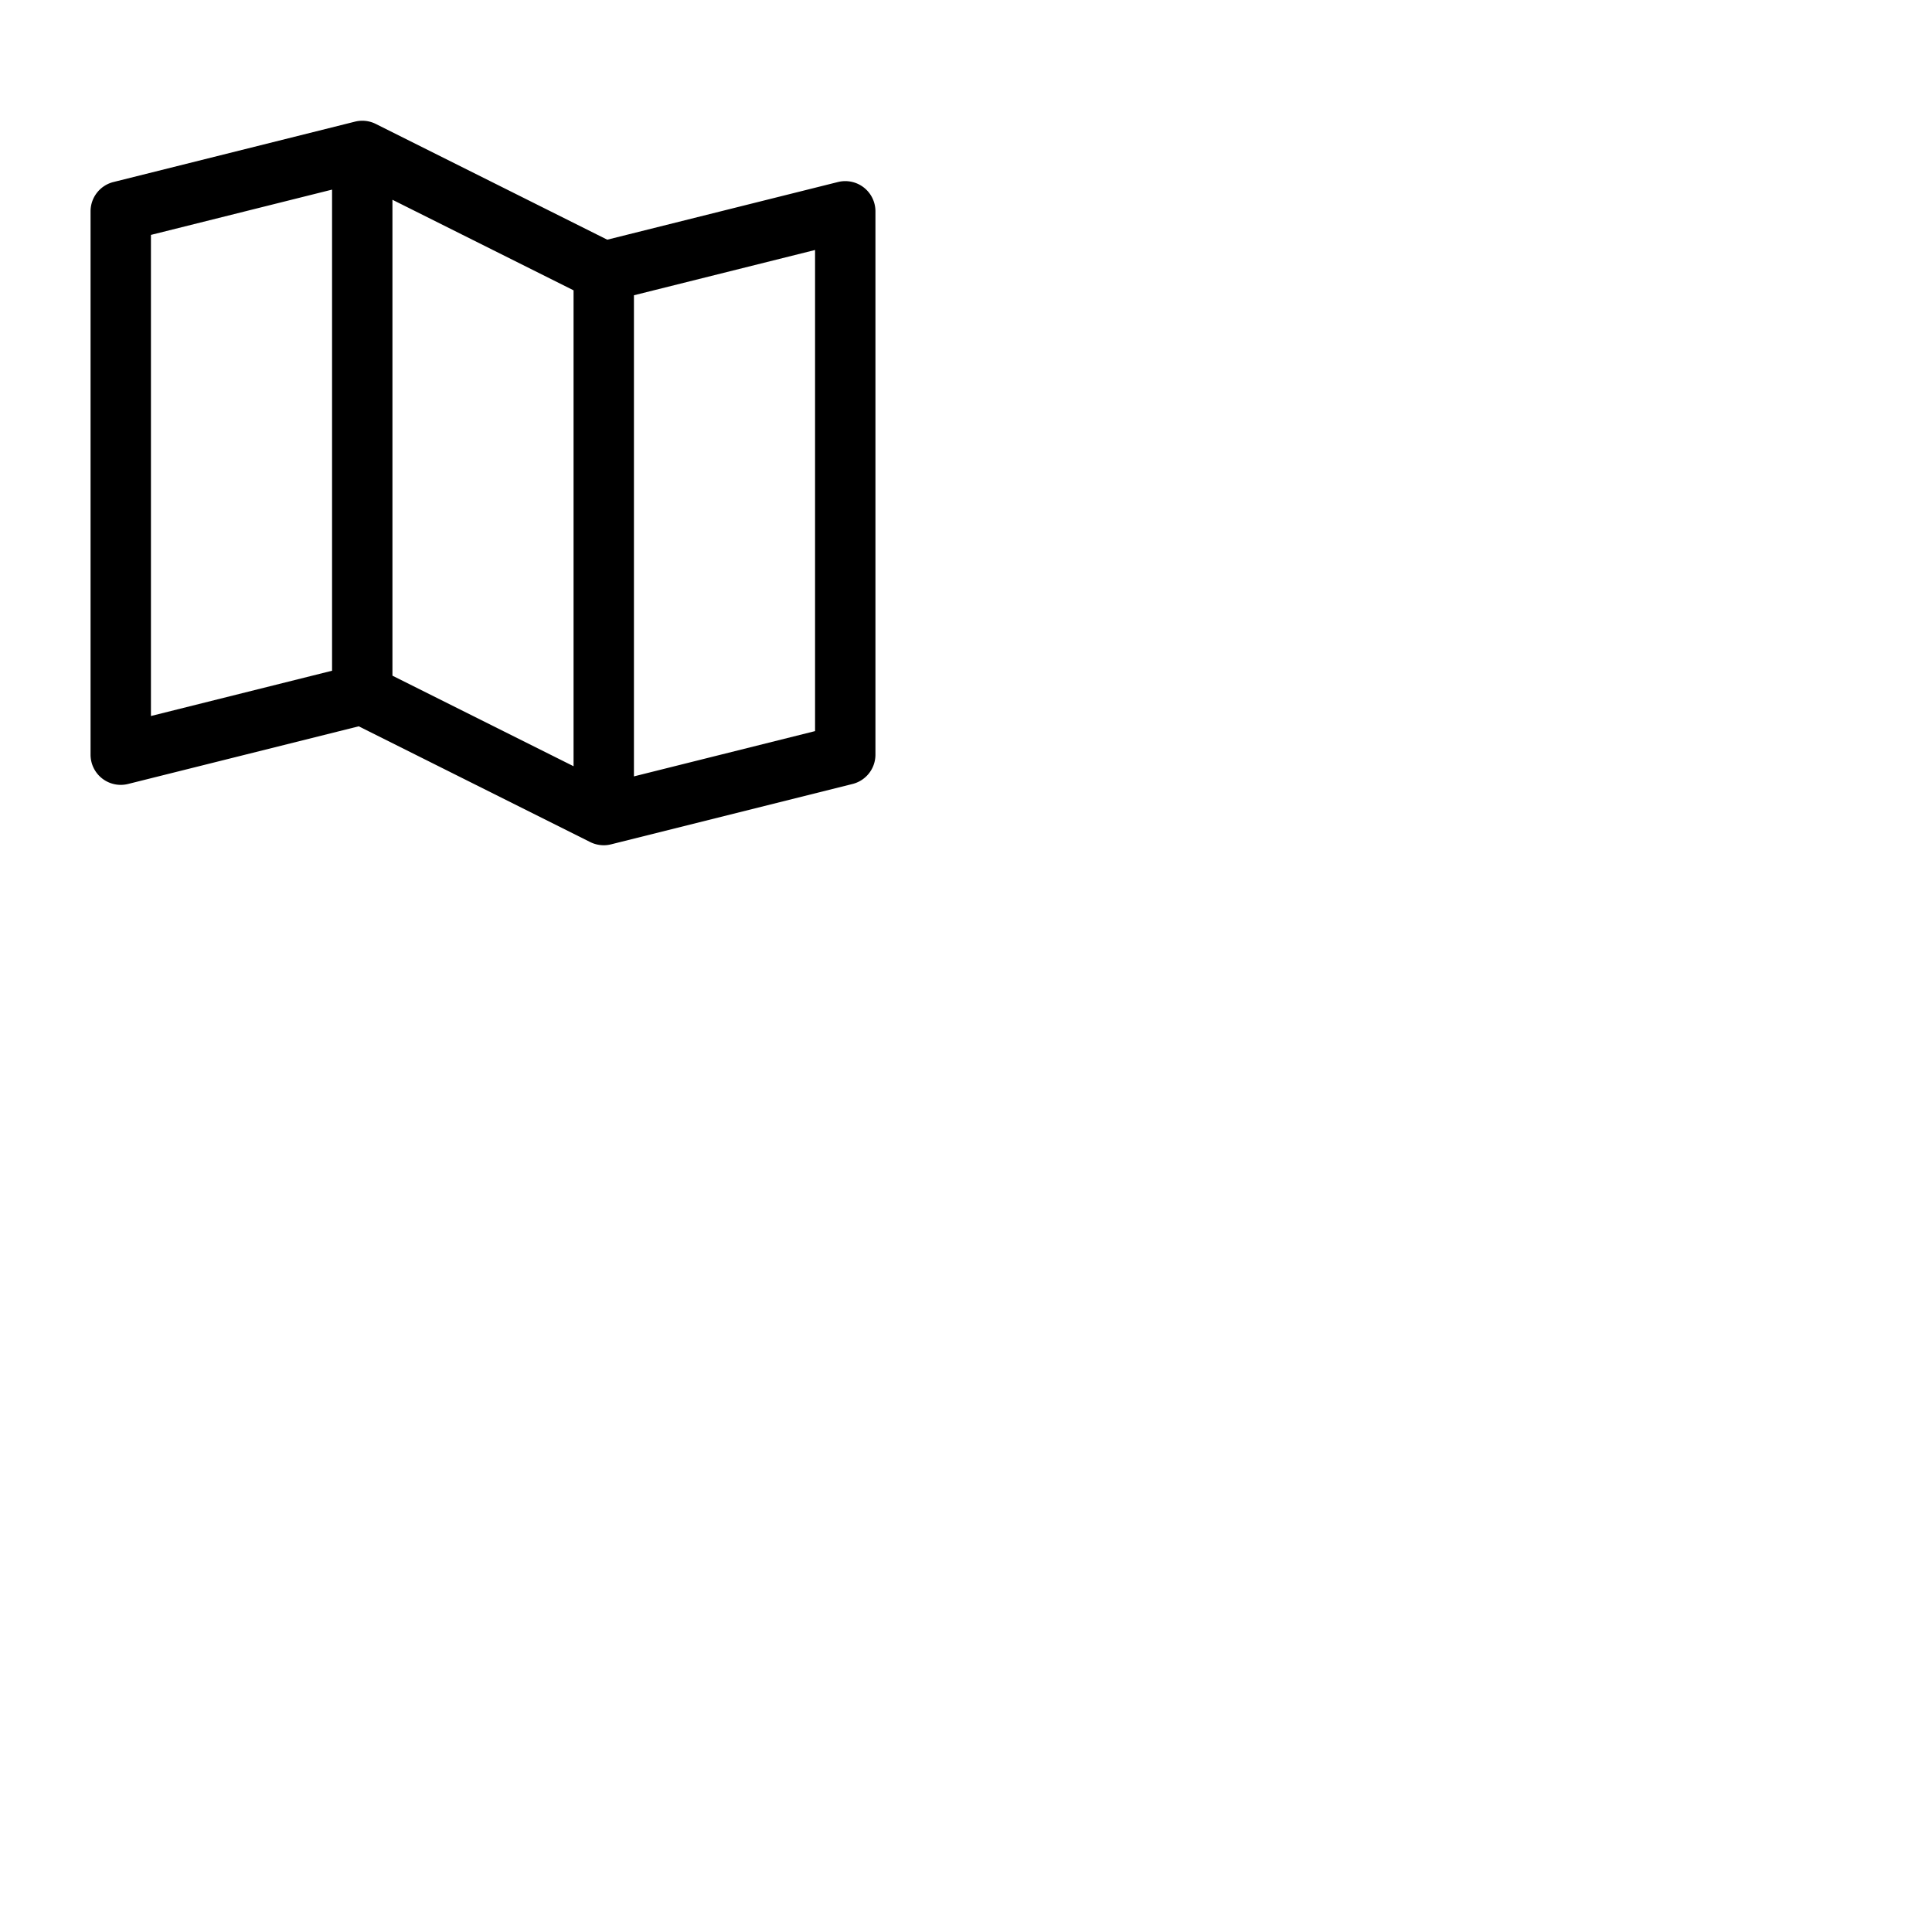 <svg xmlns="http://www.w3.org/2000/svg" version="1.1" viewBox="0 0 512 512" fill="currentColor"><path fill="currentColor" d="M228.92 49.69a8 8 0 0 0-6.86-1.45l-61.13 15.28l-61.35-30.68a8 8 0 0 0-5.52-.6l-64 16A8 8 0 0 0 24 56v144a8 8 0 0 0 9.94 7.76l61.13-15.28l61.35 30.68a8.15 8.15 0 0 0 3.58.84a8 8 0 0 0 1.94-.24l64-16A8 8 0 0 0 232 200V56a8 8 0 0 0-3.08-6.31M104 52.94l48 24v126.12l-48-24Zm-64 9.31l48-12v127.5l-48 12Zm176 131.5l-48 12V78.25l48-12Z"/></svg>